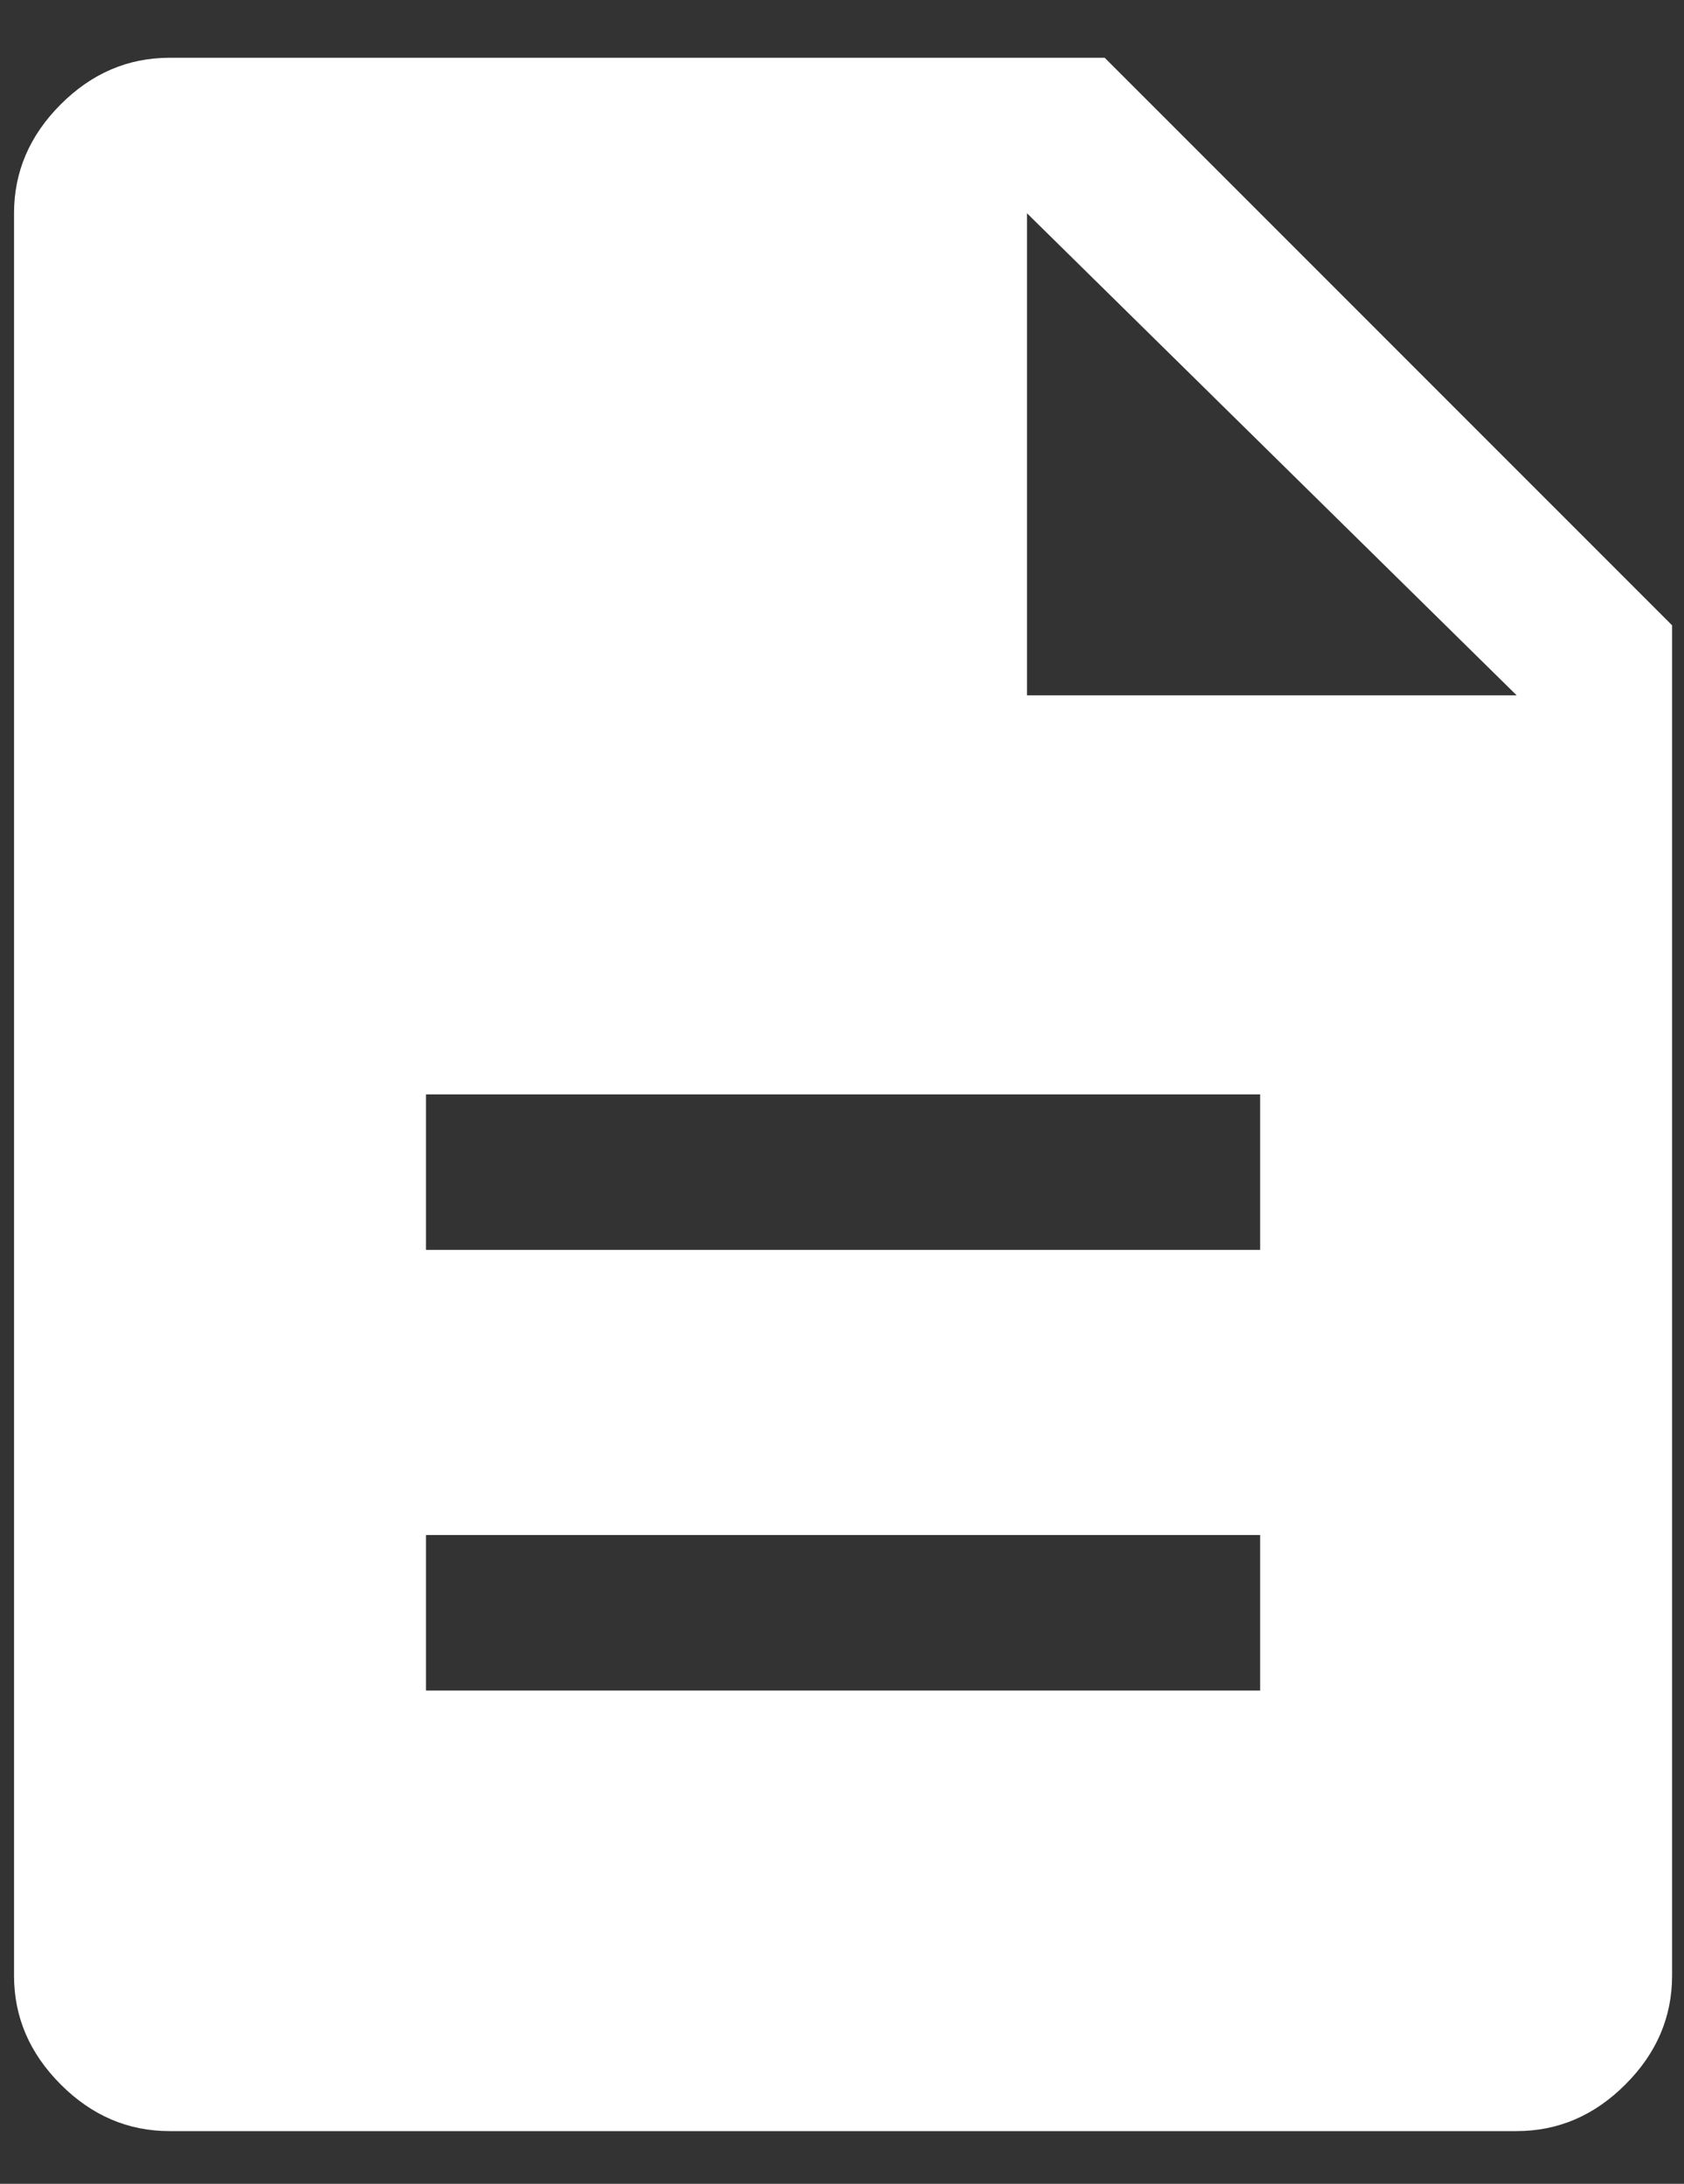 <svg width="27" height="35" viewBox="0 0 27 35" fill="none" xmlns="http://www.w3.org/2000/svg">
<rect x="0" y="0" width="27" height="35" fill="#333333" stroke="none"/>
<path d="M6.83 27.094H20.204V24.602H6.83V27.094ZM6.83 20.032H20.204V17.54H6.83V20.032ZM2.718 34.155C2.053 34.155 1.471 33.906 0.973 33.407C0.475 32.909 0.225 32.328 0.225 31.663V3.418C0.225 2.753 0.475 2.172 0.973 1.673C1.471 1.175 2.053 0.926 2.718 0.926H17.712L26.809 10.022V31.663C26.809 32.328 26.56 32.909 26.061 33.407C25.563 33.906 24.981 34.155 24.317 34.155H2.718ZM16.466 11.144H24.317L16.466 3.418V11.144Z" fill="white"/>
</svg>
